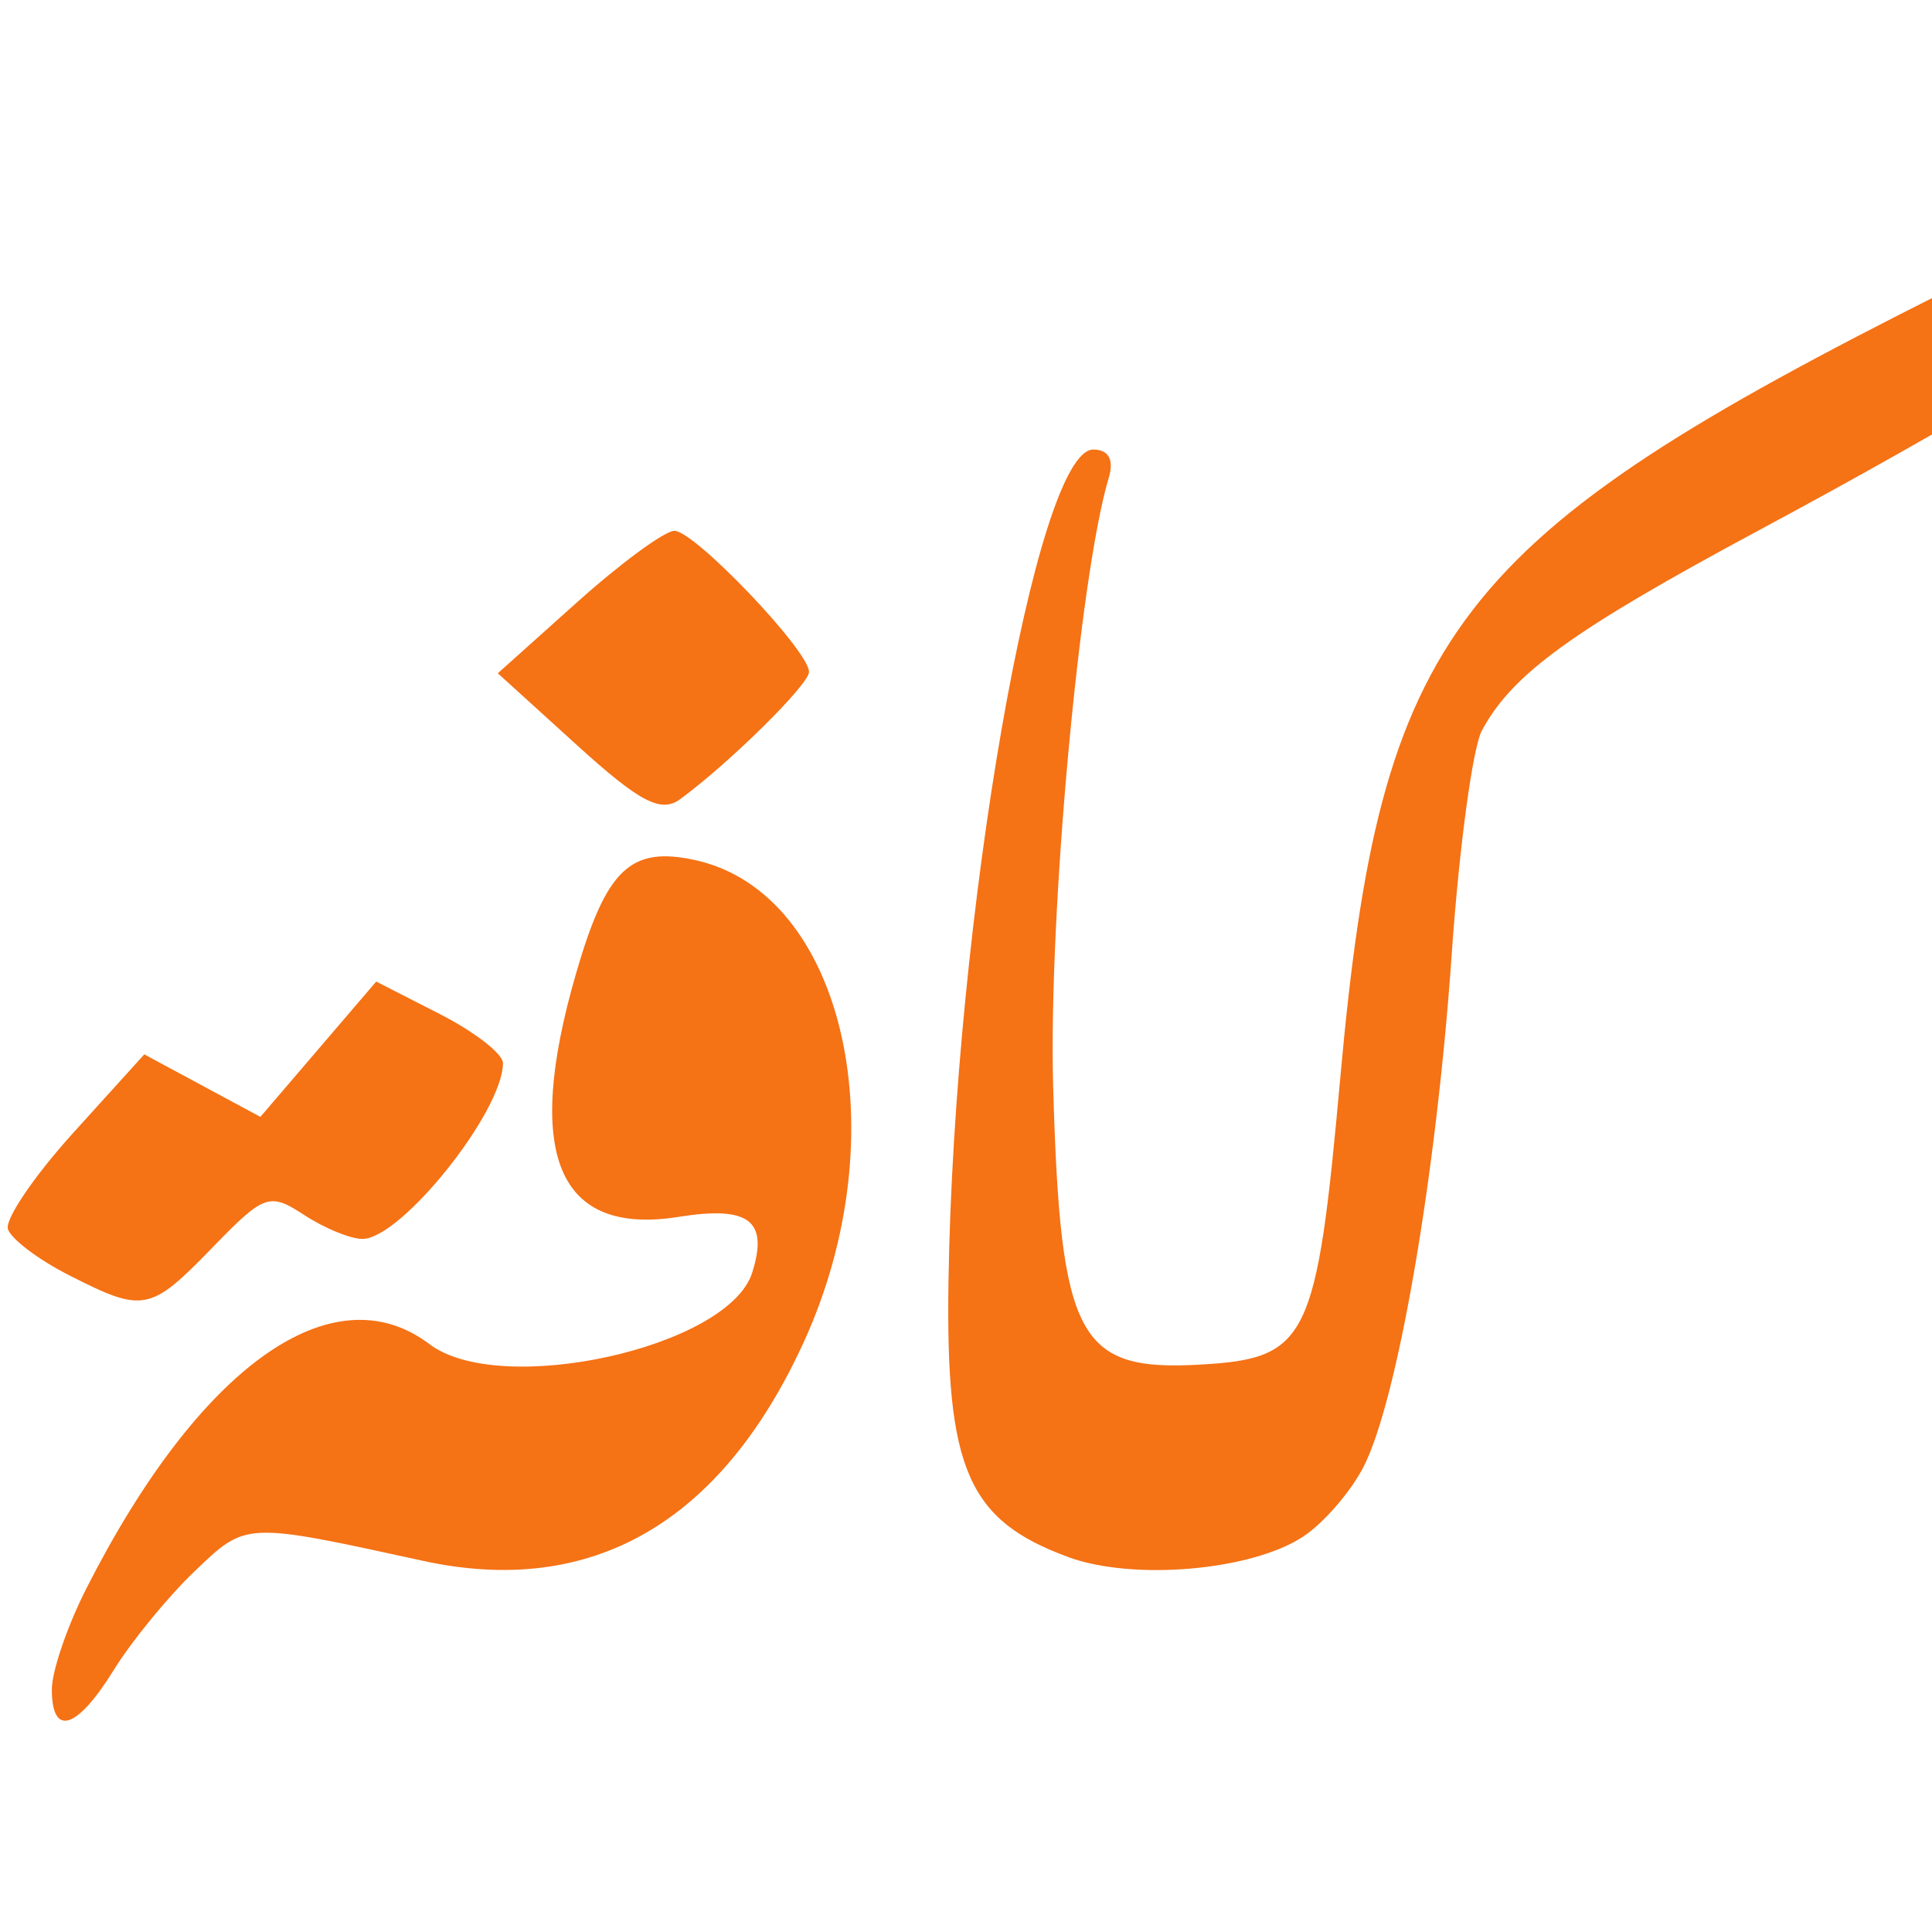 <?xml version="1.0" encoding="UTF-8" standalone="no"?>
<!-- Created with Inkscape (http://www.inkscape.org/) -->

<svg
   xmlns:dc="http://purl.org/dc/elements/1.1/"
   xmlns:cc="http://creativecommons.org/ns#"
   xmlns:rdf="http://www.w3.org/1999/02/22-rdf-syntax-ns#"
   xmlns:svg="http://www.w3.org/2000/svg"
   xmlns="http://www.w3.org/2000/svg"
   xmlns:sodipodi="http://sodipodi.sourceforge.net/DTD/sodipodi-0.dtd"
   xmlns:inkscape="http://www.inkscape.org/namespaces/inkscape"
   width="200"
   height="200"
   viewBox="0 0 52.917 52.917"
   version="1.1"
   id="svg844"
   inkscape:version="0.92.4 (5da689c313, 2019-01-14)"
   sodipodi:docname="favicon.svg"
   inkscape:export-filename="/home/bandithijo/dex/buletin-dakwah-kaffah/assets/images/icons/favicon.png"
   inkscape:export-xdpi="96"
   inkscape:export-ydpi="96">
  <defs
     id="defs838" />
  <sodipodi:namedview
     id="base"
     pagecolor="#ffffff"
     bordercolor="#666666"
     borderopacity="1.0"
     inkscape:pageopacity="0.0"
     inkscape:pageshadow="2"
     inkscape:zoom="2.475"
     inkscape:cx="100"
     inkscape:cy="100"
     inkscape:document-units="mm"
     inkscape:current-layer="layer1"
     showgrid="false"
     units="px"
     inkscape:showpageshadow="false" />
  <g
     inkscape:label="Layer 1"
     inkscape:groupmode="layer"
     id="layer1"
     transform="translate(0,-244.083)">
    <path
       sodipodi:nodetypes="ccccccscccsccccscccsccssccccccccccccccsscccccccscc"
       inkscape:connector-curvature="0"
       id="path840-3"
       d="m 1.42,290.354 c 0,-0.495 0.424,-1.736 0.943,-2.758 3.093,-6.094 6.752,-8.701 9.401,-6.697 1.947,1.473 8.187,0.092 8.837,-1.955 0.454,-1.43 -0.084,-1.84 -2.009,-1.532 -3.317,0.53 -4.257,-1.704 -2.81,-6.681 0.828,-2.849 1.492,-3.478 3.259,-3.09 4.101,0.901 5.586,7.498 2.972,13.206 -2.268,4.955 -5.818,6.993 -10.427,5.987 -4.896,-1.069 -4.836,-1.072 -6.255,0.285 -0.729,0.697 -1.725,1.913 -2.213,2.702 -1.012,1.635 -1.698,1.851 -1.698,0.534 z M 29.26,286.73 c -2.75,-1.006 -3.361,-2.413 -3.281,-7.557 0.154,-9.9 2.396,-22.777 3.965,-22.777 0.42,0 0.574,0.278 0.425,0.772 -0.804,2.678 -1.656,12.006 -1.523,16.677 0.196,6.898 0.679,7.808 4.033,7.614 2.944,-0.17 3.181,-0.657 3.831,-7.854 1.104,-12.231 3.036,-14.744 16.556,-21.533 2.912,-1.462 6.575,-3.557 8.14,-4.655 2.91,-2.041 3.553,-2.176 3.553,-0.743 0,1.87 -6.033,6.161 -16.768,11.925 -5.128,2.754 -6.763,3.935 -7.602,5.492 -0.253,0.47 -0.626,3.229 -0.827,6.131 -0.421,6.059 -1.486,12.241 -2.42,14.047 -0.353,0.683 -1.098,1.541 -1.655,1.905 -1.419,0.93 -4.646,1.209 -6.429,0.557 z M 1.888,279.009 c -0.835,-0.424 -1.587,-0.992 -1.671,-1.262 -0.084,-0.27 0.722,-1.457 1.791,-2.638 l 1.944,-2.147 1.59,0.856 1.59,0.856 1.586,-1.853 1.586,-1.853 1.736,0.886 c 0.955,0.487 1.736,1.093 1.736,1.347 0,1.327 -2.788,4.816 -3.849,4.816 -0.327,0 -1.047,-0.296 -1.599,-0.658 -0.945,-0.619 -1.094,-0.566 -2.498,0.883 -1.719,1.773 -1.896,1.808 -3.941,0.768 z m 13.913,-14.518 -2.166,-1.967 2.166,-1.941 c 1.191,-1.068 2.391,-1.95 2.666,-1.961 0.538,-0.021 3.692,3.281 3.692,3.866 0,0.342 -2.182,2.497 -3.53,3.485 -0.526,0.386 -1.107,0.081 -2.828,-1.482 z"
       style="fill:#f57215;fill-opacity:1;stroke-width:0.441" />
  </g>
</svg>
